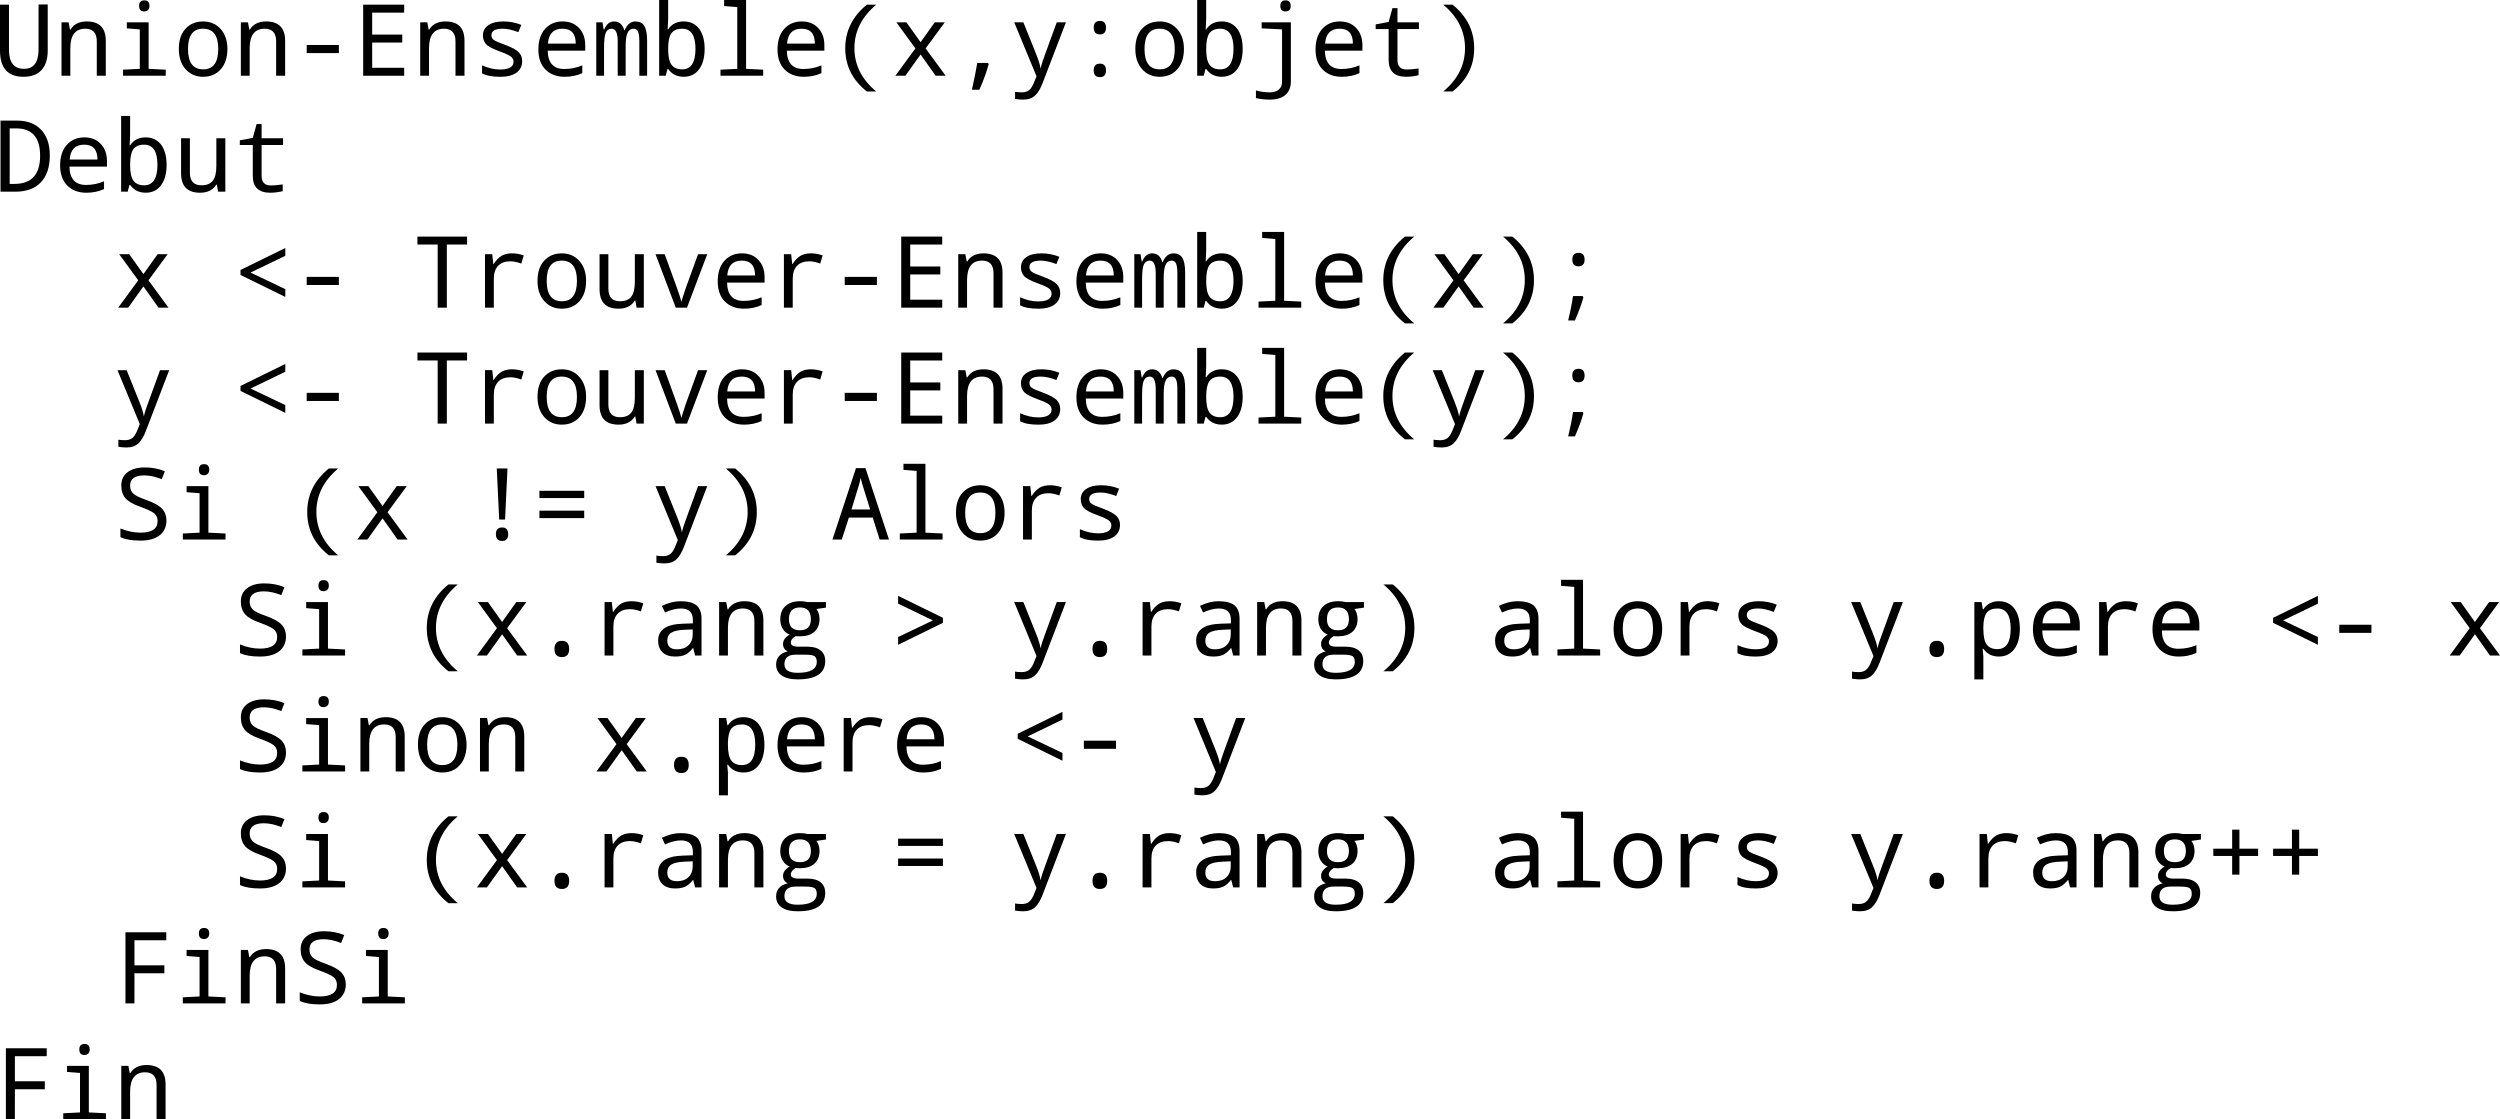 <?xml version="1.0" encoding="UTF-8" standalone="no"?>
<svg
   xmlns:dc="http://purl.org/dc/elements/1.1/"
   xmlns:cc="http://creativecommons.org/ns#"
   xmlns:rdf="http://www.w3.org/1999/02/22-rdf-syntax-ns#"
   xmlns:svg="http://www.w3.org/2000/svg"
   xmlns="http://www.w3.org/2000/svg"
   xmlns:xlink="http://www.w3.org/1999/xlink"
   xmlns:sodipodi="http://sodipodi.sourceforge.net/DTD/sodipodi-0.dtd"
   xmlns:inkscape="http://www.inkscape.org/namespaces/inkscape"
   width="282.347"
   height="126.416"
   viewBox="0 0 225.878 101.133"
   version="1.2"
   id="svg2"
   inkscape:version="0.48.3.1 r9886"
   sodipodi:docname="fig5.svg">
  <sodipodi:namedview
     pagecolor="#ffffff"
     bordercolor="#666666"
     borderopacity="1"
     objecttolerance="10"
     gridtolerance="10"
     guidetolerance="10"
     inkscape:pageopacity="0"
     inkscape:pageshadow="2"
     inkscape:window-width="640"
     inkscape:window-height="480"
     id="namedview781"
     showgrid="false"
     fit-margin-top="0"
     fit-margin-left="0"
     fit-margin-right="0"
     fit-margin-bottom="0"
     inkscape:zoom="0.22425739"
     inkscape:cx="348.86364"
     inkscape:cy="-340.18622"
     inkscape:window-x="0"
     inkscape:window-y="25"
     inkscape:window-maximized="0"
     inkscape:current-layer="surface31427" />
  <defs
     id="defs4">
    <g
       id="g6">
      <symbol
         overflow="visible"
         id="glyph0-0"
         style="overflow:visible">
        <path
           style="stroke:none"
           d="m 1.078,-8.016 4.609,0 0,0.906 -3.516,0 0,2.359 3.172,0 0,0.922 -3.172,0 0,3.828 -1.094,0 z m 0,0"
           id="path9"
           inkscape:connector-curvature="0" />
      </symbol>
      <symbol
         overflow="visible"
         id="glyph0-1"
         style="overflow:visible">
        <path
           style="stroke:none"
           d="m 1.031,-6.016 1,0 0,6.016 -1,0 z m 0,-2.344 1,0 0,1.25 -1,0 z m 0,0"
           id="path12"
           inkscape:connector-curvature="0" />
      </symbol>
      <symbol
         overflow="visible"
         id="glyph0-2"
         style="overflow:visible">
        <path
           style="stroke:none"
           d="m 5.359,-5.781 0,0.922 C 5.086,-5.012 4.809,-5.129 4.531,-5.203 4.25,-5.285 3.961,-5.328 3.672,-5.328 3.035,-5.328 2.539,-5.121 2.188,-4.719 1.832,-4.312 1.656,-3.738 1.656,-3 c 0,0.73 0.176,1.301 0.531,1.703 0.352,0.406 0.848,0.609 1.484,0.609 0.289,0 0.578,-0.035 0.859,-0.109 0.277,-0.07 0.555,-0.188 0.828,-0.344 l 0,0.906 C 5.086,-0.098 4.801,0 4.5,0.062 4.207,0.121 3.895,0.156 3.562,0.156 2.656,0.156 1.934,-0.125 1.406,-0.688 0.875,-1.258 0.609,-2.031 0.609,-3 c 0,-0.977 0.266,-1.75 0.797,-2.312 0.539,-0.559 1.281,-0.844 2.219,-0.844 0.309,0 0.609,0.035 0.891,0.094 0.289,0.062 0.57,0.16 0.844,0.281 z m 0,0"
           id="path15"
           inkscape:connector-curvature="0" />
      </symbol>
      <symbol
         overflow="visible"
         id="glyph0-3"
         style="overflow:visible">
        <path
           style="stroke:none"
           d="m 6.031,-3.625 0,3.625 -0.984,0 0,-3.594 c 0,-0.57 -0.113,-1 -0.328,-1.281 -0.219,-0.277 -0.555,-0.422 -1,-0.422 -0.531,0 -0.957,0.176 -1.266,0.516 C 2.148,-4.445 2,-3.988 2,-3.406 L 2,0 1,0 l 0,-8.359 1,0 0,3.281 c 0.227,-0.363 0.504,-0.633 0.828,-0.812 0.32,-0.176 0.691,-0.266 1.109,-0.266 0.684,0 1.207,0.215 1.562,0.641 0.352,0.43 0.531,1.059 0.531,1.891 z m 0,0"
           id="path18"
           inkscape:connector-curvature="0" />
      </symbol>
      <symbol
         overflow="visible"
         id="glyph0-4"
         style="overflow:visible">
        <path
           style="stroke:none"
           d="m 6.188,-3.25 0,0.484 -4.547,0 c 0.039,0.68 0.242,1.195 0.609,1.547 0.363,0.355 0.875,0.531 1.531,0.531 0.383,0 0.754,-0.047 1.109,-0.141 0.352,-0.09 0.707,-0.227 1.062,-0.406 l 0,0.922 c -0.355,0.156 -0.723,0.273 -1.094,0.344 -0.375,0.082 -0.754,0.125 -1.125,0.125 -0.969,0 -1.738,-0.273 -2.297,-0.828 -0.555,-0.559 -0.828,-1.32 -0.828,-2.281 0,-0.977 0.266,-1.754 0.797,-2.328 0.527,-0.582 1.25,-0.875 2.156,-0.875 0.801,0 1.438,0.262 1.906,0.781 0.477,0.523 0.719,1.23 0.719,2.125 z m -1,-0.297 C 5.188,-4.086 5.035,-4.52 4.734,-4.844 4.441,-5.164 4.051,-5.328 3.562,-5.328 c -0.555,0 -0.996,0.16 -1.328,0.469 -0.324,0.312 -0.512,0.754 -0.562,1.312 z m 0,0"
           id="path21"
           inkscape:connector-curvature="0" />
      </symbol>
      <symbol
         overflow="visible"
         id="glyph0-5"
         style="overflow:visible">
        <path
           style="stroke:none"
           d="M 4.516,-5.094 C 4.41,-5.152 4.289,-5.203 4.156,-5.234 4.031,-5.262 3.887,-5.281 3.734,-5.281 c -0.562,0 -0.996,0.184 -1.297,0.547 C 2.145,-4.367 2,-3.848 2,-3.172 L 2,0 1,0 l 0,-6.016 1,0 0,0.938 c 0.195,-0.363 0.461,-0.633 0.797,-0.812 0.332,-0.176 0.738,-0.266 1.219,-0.266 0.07,0 0.145,0.008 0.219,0.016 0.082,0 0.176,0.012 0.281,0.031 z m 0,0"
           id="path24"
           inkscape:connector-curvature="0" />
      </symbol>
      <symbol
         overflow="visible"
         id="glyph0-6"
         style="overflow:visible">
        <path
           style="stroke:none"
           d=""
           id="path27"
           inkscape:connector-curvature="0" />
      </symbol>
      <symbol
         overflow="visible"
         id="glyph0-7"
         style="overflow:visible">
        <path
           style="stroke:none"
           d="m 1.297,-1.359 1.125,0 0,1.359 -1.125,0 z m 0,-4.328 1.125,0 0,1.359 -1.125,0 z m 0,0"
           id="path30"
           inkscape:connector-curvature="0" />
      </symbol>
      <symbol
         overflow="visible"
         id="glyph0-8"
         style="overflow:visible">
        <path
           style="stroke:none"
           d="m 2.797,-8.016 0.906,0 -2.797,9.031 -0.906,0 z m 0,0"
           id="path33"
           inkscape:connector-curvature="0" />
      </symbol>
      <symbol
         overflow="visible"
         id="glyph0-9"
         style="overflow:visible">
        <path
           style="stroke:none"
           d="m 3.375,-5.328 c -0.531,0 -0.957,0.211 -1.266,0.625 C 1.805,-4.285 1.656,-3.715 1.656,-3 c 0,0.719 0.148,1.289 0.453,1.703 0.301,0.406 0.723,0.609 1.266,0.609 0.52,0 0.93,-0.203 1.234,-0.609 C 4.918,-1.711 5.078,-2.281 5.078,-3 c 0,-0.715 -0.16,-1.285 -0.469,-1.703 -0.305,-0.414 -0.715,-0.625 -1.234,-0.625 z m 0,-0.828 c 0.852,0 1.523,0.285 2.016,0.844 C 5.879,-4.758 6.125,-3.988 6.125,-3 c 0,0.98 -0.246,1.754 -0.734,2.312 C 4.898,-0.125 4.227,0.156 3.375,0.156 2.508,0.156 1.832,-0.125 1.344,-0.688 0.852,-1.246 0.609,-2.02 0.609,-3 c 0,-0.988 0.242,-1.758 0.734,-2.312 0.488,-0.559 1.164,-0.844 2.031,-0.844 z m 0,0"
           id="path36"
           inkscape:connector-curvature="0" />
      </symbol>
      <symbol
         overflow="visible"
         id="glyph0-10"
         style="overflow:visible">
        <path
           style="stroke:none"
           d="m 5.719,-4.859 c 0.246,-0.445 0.547,-0.773 0.891,-0.984 0.34,-0.207 0.75,-0.312 1.219,-0.312 0.621,0 1.102,0.223 1.438,0.656 0.34,0.438 0.516,1.066 0.516,1.875 l 0,3.625 -1,0 0,-3.594 c 0,-0.582 -0.105,-1.008 -0.312,-1.281 -0.199,-0.277 -0.508,-0.422 -0.922,-0.422 -0.512,0 -0.918,0.176 -1.219,0.516 -0.293,0.336 -0.438,0.793 -0.438,1.375 l 0,3.406 -1,0 0,-3.594 c 0,-0.582 -0.105,-1.008 -0.312,-1.281 -0.199,-0.277 -0.512,-0.422 -0.938,-0.422 -0.5,0 -0.902,0.176 -1.203,0.516 C 2.145,-4.445 2,-3.988 2,-3.406 L 2,0 1,0 l 0,-6.016 1,0 0,0.938 c 0.215,-0.371 0.484,-0.645 0.797,-0.812 0.32,-0.176 0.695,-0.266 1.125,-0.266 0.434,0 0.805,0.113 1.109,0.328 0.309,0.219 0.539,0.543 0.688,0.969 z m 0,0"
           id="path39"
           inkscape:connector-curvature="0" />
      </symbol>
      <symbol
         overflow="visible"
         id="glyph0-11"
         style="overflow:visible">
        <path
           style="stroke:none"
           d="m 1.031,-8.359 1,0 0,8.359 -1,0 z m 0,0"
           id="path42"
           inkscape:connector-curvature="0" />
      </symbol>
      <symbol
         overflow="visible"
         id="glyph0-12"
         style="overflow:visible">
        <path
           style="stroke:none"
           d="m 6.031,-3.625 0,3.625 -0.984,0 0,-3.594 c 0,-0.57 -0.113,-1 -0.328,-1.281 -0.219,-0.277 -0.555,-0.422 -1,-0.422 -0.531,0 -0.957,0.176 -1.266,0.516 C 2.148,-4.445 2,-3.988 2,-3.406 L 2,0 1,0 l 0,-6.016 1,0 0,0.938 c 0.227,-0.363 0.504,-0.633 0.828,-0.812 0.32,-0.176 0.691,-0.266 1.109,-0.266 0.684,0 1.207,0.215 1.562,0.641 0.352,0.43 0.531,1.059 0.531,1.891 z m 0,0"
           id="path45"
           inkscape:connector-curvature="0" />
      </symbol>
      <symbol
         overflow="visible"
         id="glyph0-13"
         style="overflow:visible">
        <path
           style="stroke:none"
           d="m 2.172,-7.125 0,6.234 1.297,0 c 1.113,0 1.926,-0.25 2.438,-0.75 0.508,-0.496 0.766,-1.289 0.766,-2.375 0,-1.07 -0.258,-1.859 -0.766,-2.359 -0.512,-0.496 -1.324,-0.75 -2.438,-0.75 z m -1.094,-0.891 2.234,0 c 1.551,0 2.691,0.324 3.422,0.969 0.727,0.648 1.094,1.66 1.094,3.031 0,1.387 -0.371,2.402 -1.109,3.047 C 5.988,-0.32 4.852,0 3.312,0 L 1.078,0 z m 0,0"
           id="path48"
           inkscape:connector-curvature="0" />
      </symbol>
      <symbol
         overflow="visible"
         id="glyph0-14"
         style="overflow:visible">
        <path
           style="stroke:none"
           d="m 2,-0.906 0,3.188 -1,0 0,-8.297 1,0 0,0.906 c 0.195,-0.352 0.453,-0.613 0.766,-0.781 0.32,-0.176 0.707,-0.266 1.156,-0.266 0.727,0 1.316,0.293 1.766,0.875 C 6.145,-4.707 6.375,-3.945 6.375,-3 c 0,0.949 -0.23,1.715 -0.688,2.297 -0.449,0.574 -1.039,0.859 -1.766,0.859 -0.449,0 -0.836,-0.086 -1.156,-0.25 C 2.453,-0.27 2.195,-0.539 2,-0.906 z M 5.359,-3 c 0,-0.727 -0.152,-1.297 -0.453,-1.703 -0.305,-0.414 -0.715,-0.625 -1.234,-0.625 -0.523,0 -0.934,0.211 -1.234,0.625 C 2.145,-4.297 2,-3.727 2,-3 c 0,0.73 0.145,1.305 0.438,1.719 0.301,0.406 0.711,0.609 1.234,0.609 0.52,0 0.93,-0.203 1.234,-0.609 C 5.207,-1.695 5.359,-2.27 5.359,-3 z m 0,0"
           id="path51"
           inkscape:connector-curvature="0" />
      </symbol>
      <symbol
         overflow="visible"
         id="glyph0-15"
         style="overflow:visible">
        <path
           style="stroke:none"
           d="m 5.359,-3 c 0,-0.727 -0.152,-1.297 -0.453,-1.703 -0.305,-0.414 -0.715,-0.625 -1.234,-0.625 -0.523,0 -0.934,0.211 -1.234,0.625 C 2.145,-4.297 2,-3.727 2,-3 c 0,0.73 0.145,1.305 0.438,1.719 0.301,0.406 0.711,0.609 1.234,0.609 0.52,0 0.93,-0.203 1.234,-0.609 C 5.207,-1.695 5.359,-2.27 5.359,-3 z M 2,-5.109 c 0.195,-0.352 0.453,-0.613 0.766,-0.781 0.32,-0.176 0.707,-0.266 1.156,-0.266 0.727,0 1.316,0.293 1.766,0.875 C 6.145,-4.707 6.375,-3.945 6.375,-3 c 0,0.949 -0.23,1.715 -0.688,2.297 -0.449,0.574 -1.039,0.859 -1.766,0.859 -0.449,0 -0.836,-0.086 -1.156,-0.25 C 2.453,-0.27 2.195,-0.539 2,-0.906 L 2,0 1,0 l 0,-8.359 1,0 z m 0,0"
           id="path54"
           inkscape:connector-curvature="0" />
      </symbol>
      <symbol
         overflow="visible"
         id="glyph0-16"
         style="overflow:visible">
        <path
           style="stroke:none"
           d="M 6.031,-6.016 3.859,-3.094 6.156,0 4.984,0 3.234,-2.359 1.484,0 0.312,0 l 2.344,-3.141 -2.141,-2.875 1.172,0 L 3.281,-3.875 4.875,-6.016 z m 0,0"
           id="path57"
           inkscape:connector-curvature="0" />
      </symbol>
      <symbol
         overflow="visible"
         id="glyph0-17"
         style="overflow:visible">
        <path
           style="stroke:none"
           d="m 7.078,-7.406 0,1.156 C 6.711,-6.59 6.32,-6.848 5.906,-7.016 c -0.406,-0.164 -0.848,-0.25 -1.312,-0.25 -0.918,0 -1.621,0.285 -2.109,0.844 C 2.004,-5.867 1.766,-5.059 1.766,-4 c 0,1.055 0.238,1.863 0.719,2.422 0.488,0.562 1.191,0.844 2.109,0.844 0.465,0 0.906,-0.082 1.312,-0.25 C 6.32,-1.148 6.711,-1.406 7.078,-1.75 l 0,1.125 C 6.703,-0.363 6.301,-0.164 5.875,-0.031 5.457,0.09 5.008,0.156 4.531,0.156 3.32,0.156 2.367,-0.211 1.672,-0.953 0.973,-1.699 0.625,-2.719 0.625,-4 c 0,-1.289 0.348,-2.305 1.047,-3.047 0.695,-0.746 1.648,-1.125 2.859,-1.125 0.477,0 0.93,0.07 1.359,0.203 0.426,0.125 0.82,0.316 1.188,0.562 z m 0,0"
           id="path60"
           inkscape:connector-curvature="0" />
      </symbol>
      <symbol
         overflow="visible"
         id="glyph0-18"
         style="overflow:visible">
        <path
           style="stroke:none"
           d="m 0.938,-2.375 0,-3.641 0.984,0 0,3.609 c 0,0.562 0.109,0.992 0.328,1.281 0.227,0.281 0.562,0.422 1,0.422 0.539,0 0.961,-0.164 1.266,-0.5 0.309,-0.34 0.469,-0.812 0.469,-1.406 l 0,-3.406 0.984,0 0,6.016 -0.984,0 0,-0.922 c -0.242,0.367 -0.523,0.637 -0.844,0.812 -0.312,0.176 -0.68,0.266 -1.094,0.266 -0.688,0 -1.215,-0.211 -1.578,-0.641 C 1.113,-0.918 0.938,-1.551 0.938,-2.375 z m 2.484,-3.781 z m 0,0"
           id="path63"
           inkscape:connector-curvature="0" />
      </symbol>
      <symbol
         overflow="visible"
         id="glyph0-19"
         style="overflow:visible">
        <path
           style="stroke:none"
           d="m 4.875,-5.844 0,0.938 C 4.594,-5.051 4.301,-5.156 4,-5.219 3.695,-5.289 3.383,-5.328 3.062,-5.328 c -0.492,0 -0.863,0.082 -1.109,0.234 -0.242,0.148 -0.359,0.367 -0.359,0.656 0,0.23 0.086,0.414 0.266,0.547 0.176,0.125 0.531,0.254 1.062,0.375 L 3.25,-3.438 c 0.707,0.148 1.207,0.363 1.5,0.641 0.289,0.273 0.438,0.652 0.438,1.141 0,0.555 -0.223,0.996 -0.656,1.328 C 4.094,-0.004 3.48,0.156 2.703,0.156 2.379,0.156 2.039,0.121 1.688,0.062 1.344,0 0.977,-0.094 0.594,-0.219 l 0,-1.016 c 0.363,0.188 0.723,0.332 1.078,0.422 0.352,0.094 0.707,0.141 1.062,0.141 0.457,0 0.812,-0.078 1.062,-0.234 0.246,-0.164 0.375,-0.391 0.375,-0.672 0,-0.27 -0.09,-0.477 -0.266,-0.625 -0.18,-0.145 -0.574,-0.281 -1.188,-0.406 L 2.375,-2.703 C 1.758,-2.824 1.316,-3.02 1.047,-3.281 0.773,-3.551 0.641,-3.922 0.641,-4.391 c 0,-0.559 0.195,-0.992 0.594,-1.297 0.402,-0.309 0.977,-0.469 1.719,-0.469 0.363,0 0.707,0.027 1.031,0.078 0.32,0.055 0.617,0.133 0.891,0.234 z m 0,0"
           id="path66"
           inkscape:connector-curvature="0" />
      </symbol>
      <symbol
         overflow="visible"
         id="glyph0-20"
         style="overflow:visible">
        <path
           style="stroke:none"
           d="m 1.078,-8.016 1.094,0 0,8.016 -1.094,0 z m 0,0"
           id="path69"
           inkscape:connector-curvature="0" />
      </symbol>
      <symbol
         overflow="visible"
         id="glyph0-21"
         style="overflow:visible">
        <path
           style="stroke:none"
           d="m 4.078,-8.359 0,0.828 -0.938,0 c -0.355,0 -0.605,0.074 -0.75,0.219 C 2.254,-7.176 2.188,-6.918 2.188,-6.547 l 0,0.531 1.625,0 0,0.766 -1.625,0 0,5.25 -0.984,0 0,-5.25 -0.953,0 0,-0.766 0.953,0 0,-0.422 c 0,-0.664 0.148,-1.148 0.453,-1.453 0.309,-0.309 0.805,-0.469 1.484,-0.469 z m 0,0"
           id="path72"
           inkscape:connector-curvature="0" />
      </symbol>
      <symbol
         overflow="visible"
         id="glyph0-22"
         style="overflow:visible">
        <path
           style="stroke:none"
           d="m 3.766,-6.953 -1.484,4 2.953,0 z m -0.625,-1.062 1.234,0 L 7.438,0 6.312,0 5.578,-2.062 l -3.625,0 L 1.234,0 0.094,0 z m 0,0"
           id="path75"
           inkscape:connector-curvature="0" />
      </symbol>
      <symbol
         overflow="visible"
         id="glyph0-23"
         style="overflow:visible">
        <path
           style="stroke:none"
           d="M 5,-3.078 C 5,-3.793 4.848,-4.348 4.547,-4.734 4.254,-5.129 3.84,-5.328 3.312,-5.328 c -0.531,0 -0.949,0.199 -1.25,0.594 -0.293,0.387 -0.438,0.941 -0.438,1.656 0,0.711 0.145,1.262 0.438,1.656 0.301,0.398 0.719,0.594 1.25,0.594 0.527,0 0.941,-0.195 1.234,-0.594 C 4.848,-1.816 5,-2.367 5,-3.078 z M 5.984,-0.75 c 0,1.027 -0.23,1.789 -0.688,2.281 -0.449,0.496 -1.145,0.75 -2.078,0.75 -0.355,0 -0.691,-0.027 -1,-0.078 C 1.914,2.148 1.617,2.07 1.328,1.969 l 0,-0.953 C 1.617,1.168 1.906,1.285 2.188,1.359 2.465,1.43 2.758,1.469 3.062,1.469 3.707,1.469 4.191,1.293 4.516,0.953 4.836,0.617 5,0.113 5,-0.562 l 0,-0.5 C 4.789,-0.707 4.523,-0.441 4.203,-0.266 3.891,-0.086 3.508,0 3.062,0 2.32,0 1.727,-0.281 1.281,-0.844 0.832,-1.402 0.609,-2.148 0.609,-3.078 0.609,-4.004 0.832,-4.75 1.281,-5.312 1.727,-5.871 2.32,-6.156 3.062,-6.156 c 0.445,0 0.828,0.09 1.141,0.266 C 4.523,-5.723 4.789,-5.461 5,-5.109 l 0,-0.906 0.984,0 z m 0,0"
           id="path78"
           inkscape:connector-curvature="0" />
      </symbol>
      <symbol
         overflow="visible"
         id="glyph0-24"
         style="overflow:visible">
        <path
           style="stroke:none"
           d="m 0.531,-3.453 2.906,0 0,0.875 -2.906,0 z m 0,0"
           id="path81"
           inkscape:connector-curvature="0" />
      </symbol>
      <symbol
         overflow="visible"
         id="glyph0-25"
         style="overflow:visible">
        <path
           style="stroke:none"
           d="m 3.625,-4.438 c -0.48,0 -0.867,0.168 -1.156,0.5 -0.281,0.336 -0.422,0.789 -0.422,1.359 0,0.586 0.141,1.043 0.422,1.375 0.289,0.336 0.676,0.5 1.156,0.5 0.488,0 0.875,-0.164 1.156,-0.5 0.289,-0.332 0.438,-0.789 0.438,-1.375 0,-0.57 -0.148,-1.023 -0.438,-1.359 C 4.5,-4.27 4.113,-4.438 3.625,-4.438 z m 2.156,-3.406 0,0.984 C 5.508,-6.98 5.23,-7.078 4.953,-7.141 4.68,-7.211 4.41,-7.25 4.141,-7.25 c -0.719,0 -1.273,0.246 -1.656,0.734 -0.375,0.48 -0.59,1.211 -0.641,2.188 0.215,-0.309 0.484,-0.551 0.797,-0.719 0.32,-0.164 0.676,-0.25 1.062,-0.25 0.801,0 1.438,0.246 1.906,0.734 0.465,0.492 0.703,1.152 0.703,1.984 0,0.824 -0.246,1.488 -0.734,1.984 -0.492,0.5 -1.145,0.75 -1.953,0.75 -0.93,0 -1.637,-0.352 -2.125,-1.062 C 1.008,-1.621 0.766,-2.656 0.766,-4 c 0,-1.27 0.301,-2.281 0.906,-3.031 0.602,-0.758 1.41,-1.141 2.422,-1.141 0.27,0 0.539,0.035 0.812,0.094 0.277,0.055 0.57,0.133 0.875,0.234 z m 0,0"
           id="path84"
           inkscape:connector-curvature="0" />
      </symbol>
      <symbol
         overflow="visible"
         id="glyph0-26"
         style="overflow:visible">
        <path
           style="stroke:none"
           d="m 2.109,-0.906 3.781,0 0,0.906 -5.078,0 0,-0.906 c 0.402,-0.426 0.961,-1 1.672,-1.719 0.715,-0.715 1.164,-1.18 1.344,-1.391 0.34,-0.395 0.582,-0.727 0.719,-1 0.145,-0.27 0.219,-0.535 0.219,-0.797 0,-0.426 -0.152,-0.77 -0.453,-1.031 C 4.02,-7.113 3.629,-7.25 3.141,-7.25 c -0.336,0 -0.695,0.066 -1.078,0.188 -0.375,0.117 -0.777,0.293 -1.203,0.531 l 0,-1.094 C 1.293,-7.801 1.703,-7.938 2.078,-8.031 2.461,-8.121 2.812,-8.172 3.125,-8.172 c 0.832,0 1.492,0.211 1.984,0.625 0.496,0.418 0.75,0.977 0.75,1.672 0,0.336 -0.066,0.648 -0.188,0.938 C 5.547,-4.645 5.32,-4.293 5,-3.891 4.906,-3.785 4.617,-3.48 4.141,-2.984 3.66,-2.492 2.98,-1.801 2.109,-0.906 z m 0,0"
           id="path87"
           inkscape:connector-curvature="0" />
      </symbol>
      <symbol
         overflow="visible"
         id="glyph0-27"
         style="overflow:visible">
        <path
           style="stroke:none"
           d="m 1.359,-0.906 1.781,0 0,-6.125 -1.938,0.391 0,-0.984 1.922,-0.391 1.094,0 0,7.109 1.766,0 0,0.906 -4.625,0 z m 0,0"
           id="path90"
           inkscape:connector-curvature="0" />
      </symbol>
      <symbol
         overflow="visible"
         id="glyph0-28"
         style="overflow:visible">
        <path
           style="stroke:none"
           d="m 3.5,-3.812 c -0.523,0 -0.93,0.145 -1.219,0.422 -0.293,0.273 -0.438,0.652 -0.438,1.141 0,0.48 0.145,0.863 0.438,1.141 0.289,0.273 0.695,0.406 1.219,0.406 0.508,0 0.91,-0.133 1.203,-0.406 C 5.004,-1.387 5.156,-1.77 5.156,-2.25 c 0,-0.488 -0.148,-0.867 -0.438,-1.141 C 4.426,-3.668 4.02,-3.812 3.5,-3.812 z M 2.406,-4.266 C 1.945,-4.379 1.586,-4.594 1.328,-4.906 1.066,-5.227 0.938,-5.617 0.938,-6.078 c 0,-0.645 0.223,-1.156 0.672,-1.531 0.457,-0.371 1.086,-0.562 1.891,-0.562 0.789,0 1.414,0.191 1.875,0.562 0.457,0.375 0.688,0.887 0.688,1.531 0,0.461 -0.133,0.852 -0.391,1.172 -0.262,0.312 -0.621,0.527 -1.078,0.641 0.52,0.117 0.926,0.352 1.219,0.703 0.289,0.355 0.438,0.793 0.438,1.312 0,0.773 -0.242,1.367 -0.719,1.781 -0.469,0.418 -1.148,0.625 -2.031,0.625 -0.887,0 -1.57,-0.207 -2.047,-0.625 C 0.984,-0.883 0.75,-1.477 0.75,-2.25 c 0,-0.52 0.145,-0.957 0.438,-1.312 0.289,-0.352 0.695,-0.586 1.219,-0.703 z m -0.391,-1.719 c 0,0.418 0.129,0.746 0.391,0.984 0.258,0.23 0.625,0.344 1.094,0.344 0.457,0 0.816,-0.113 1.078,-0.344 0.27,-0.238 0.406,-0.566 0.406,-0.984 0,-0.414 -0.137,-0.738 -0.406,-0.969 C 4.316,-7.191 3.957,-7.312 3.5,-7.312 c -0.469,0 -0.836,0.121 -1.094,0.359 -0.262,0.23 -0.391,0.555 -0.391,0.969 z m 0,0"
           id="path93"
           inkscape:connector-curvature="0" />
      </symbol>
      <symbol
         overflow="visible"
         id="glyph0-29"
         style="overflow:visible">
        <path
           style="stroke:none"
           d="m 3.5,-7.312 c -0.562,0 -0.988,0.277 -1.266,0.828 C 1.953,-5.93 1.812,-5.102 1.812,-4 c 0,1.094 0.141,1.918 0.422,2.469 0.277,0.555 0.703,0.828 1.266,0.828 0.559,0 0.984,-0.273 1.266,-0.828 C 5.043,-2.082 5.188,-2.906 5.188,-4 5.188,-5.102 5.043,-5.93 4.766,-6.484 4.484,-7.035 4.059,-7.312 3.5,-7.312 z m 0,-0.859 c 0.895,0 1.578,0.363 2.047,1.078 0.477,0.711 0.719,1.742 0.719,3.094 0,1.344 -0.242,2.379 -0.719,3.094 C 5.078,-0.195 4.395,0.156 3.5,0.156 2.602,0.156 1.914,-0.195 1.438,-0.906 0.957,-1.621 0.719,-2.656 0.719,-4 c 0,-1.352 0.238,-2.383 0.719,-3.094 C 1.914,-7.809 2.602,-8.172 3.5,-8.172 z m 0,0"
           id="path96"
           inkscape:connector-curvature="0" />
      </symbol>
      <symbol
         overflow="visible"
         id="glyph0-30"
         style="overflow:visible">
        <path
           style="stroke:none"
           d="m 1.172,-1.359 1.141,0 L 2.312,0 1.172,0 z m 0,0"
           id="path99"
           inkscape:connector-curvature="0" />
      </symbol>
      <symbol
         overflow="visible"
         id="glyph0-31"
         style="overflow:visible">
        <path
           style="stroke:none"
           d="m 2.016,-7.719 0,1.703 2.031,0 0,0.766 -2.031,0 0,3.266 c 0,0.492 0.066,0.809 0.203,0.953 0.133,0.137 0.406,0.203 0.812,0.203 l 1.016,0 L 4.047,0 3.031,0 C 2.27,0 1.742,-0.141 1.453,-0.422 c -0.293,-0.289 -0.438,-0.812 -0.438,-1.562 l 0,-3.266 -0.719,0 0,-0.766 0.719,0 0,-1.703 z m 0,0"
           id="path102"
           inkscape:connector-curvature="0" />
      </symbol>
      <symbol
         overflow="visible"
         id="glyph0-32"
         style="overflow:visible">
        <path
           style="stroke:none"
           d="m 2.172,-7.125 0,3.016 1.359,0 c 0.496,0 0.883,-0.129 1.156,-0.391 0.277,-0.27 0.422,-0.645 0.422,-1.125 0,-0.477 -0.145,-0.848 -0.422,-1.109 C 4.414,-6.992 4.027,-7.125 3.531,-7.125 z m -1.094,-0.891 2.453,0 c 0.895,0 1.57,0.207 2.031,0.609 C 6.02,-7 6.25,-6.402 6.25,-5.625 c 0,0.793 -0.23,1.395 -0.688,1.797 -0.461,0.406 -1.137,0.609 -2.031,0.609 l -1.359,0 0,3.219 -1.094,0 z m 0,0"
           id="path105"
           inkscape:connector-curvature="0" />
      </symbol>
      <symbol
         overflow="visible"
         id="glyph0-33"
         style="overflow:visible">
        <path
           style="stroke:none"
           d="m 3.766,-3.031 c -0.793,0 -1.348,0.098 -1.656,0.281 -0.305,0.188 -0.453,0.504 -0.453,0.938 0,0.344 0.113,0.621 0.344,0.828 0.227,0.211 0.539,0.312 0.938,0.312 0.551,0 0.988,-0.191 1.312,-0.578 0.332,-0.395 0.5,-0.91 0.5,-1.547 l 0,-0.234 z M 5.734,-3.438 5.734,0 4.75,0 l 0,-0.906 c -0.219,0.367 -0.504,0.637 -0.844,0.812 -0.336,0.164 -0.746,0.25 -1.234,0.25 -0.617,0 -1.105,-0.172 -1.469,-0.516 C 0.836,-0.699 0.656,-1.164 0.656,-1.75 c 0,-0.676 0.223,-1.188 0.672,-1.531 C 1.785,-3.621 2.469,-3.797 3.375,-3.797 l 1.375,0 0,-0.094 c 0,-0.457 -0.152,-0.812 -0.453,-1.062 -0.293,-0.246 -0.711,-0.375 -1.25,-0.375 -0.344,0 -0.684,0.043 -1.016,0.125 -0.324,0.086 -0.637,0.211 -0.938,0.375 l 0,-0.906 c 0.363,-0.145 0.719,-0.25 1.062,-0.312 0.34,-0.07 0.672,-0.109 0.984,-0.109 0.871,0 1.523,0.227 1.953,0.672 0.426,0.449 0.641,1.133 0.641,2.047 z m 0,0"
           id="path108"
           inkscape:connector-curvature="0" />
      </symbol>
      <symbol
         overflow="visible"
         id="glyph1-0"
         style="overflow:visible">
        <path
           style="stroke:none"
           d="m 4.859,-6.438 0,4.172 c 0,0.762 -0.191,1.348 -0.562,1.75 -0.367,0.406 -0.91,0.609 -1.625,0.609 -1.418,0 -2.125,-0.789 -2.125,-2.375 l 0,-4.141 0.812,0 0,4.094 c 0,1.137 0.453,1.703 1.359,1.703 0.863,0 1.301,-0.57 1.312,-1.719 l 0,-4.094 z m 0,0"
           id="path111"
           inkscape:connector-curvature="0" />
      </symbol>
      <symbol
         overflow="visible"
         id="glyph1-1"
         style="overflow:visible">
        <path
           style="stroke:none"
           d="m 3.891,0 0,-3.109 C 3.891,-3.867 3.543,-4.25 2.859,-4.25 1.953,-4.25 1.5,-3.664 1.5,-2.5 l 0,2.5 -0.797,0 0,-4.828 0.641,0 0.125,0.656 0.047,0 c 0.301,-0.488 0.789,-0.734 1.469,-0.734 1.145,0 1.719,0.586 1.719,1.75 l 0,3.156 z m 0,0"
           id="path114"
           inkscape:connector-curvature="0" />
      </symbol>
      <symbol
         overflow="visible"
         id="glyph1-2"
         style="overflow:visible">
        <path
           style="stroke:none"
           d="m 2.781,-6.812 c 0.309,0 0.469,0.168 0.469,0.5 0,0.168 -0.051,0.293 -0.141,0.375 -0.094,0.086 -0.207,0.125 -0.328,0.125 -0.312,0 -0.469,-0.164 -0.469,-0.5 0,-0.332 0.156,-0.5 0.469,-0.5 z m -0.406,2.625 -1.172,-0.094 0,-0.547 1.969,0 0,4.203 1.547,0.078 0,0.547 -3.859,0 0,-0.547 L 2.375,-0.625 z m 0,0"
           id="path117"
           inkscape:connector-curvature="0" />
      </symbol>
      <symbol
         overflow="visible"
         id="glyph1-3"
         style="overflow:visible">
        <path
           style="stroke:none"
           d="m 2.688,0.094 c -0.637,0 -1.164,-0.227 -1.578,-0.688 C 0.703,-1.051 0.5,-1.66 0.5,-2.422 c 0,-0.77 0.195,-1.375 0.594,-1.812 0.402,-0.445 0.941,-0.672 1.609,-0.672 0.645,0 1.172,0.23 1.578,0.688 0.402,0.449 0.609,1.051 0.609,1.797 0,0.781 -0.207,1.398 -0.609,1.844 C 3.883,-0.129 3.352,0.094 2.688,0.094 z m 0.016,-0.672 c 0.902,0 1.359,-0.613 1.359,-1.844 0,-1.215 -0.461,-1.828 -1.375,-1.828 -0.906,0 -1.359,0.613 -1.359,1.828 0,1.23 0.457,1.844 1.375,1.844 z m 0,0"
           id="path120"
           inkscape:connector-curvature="0" />
      </symbol>
      <symbol
         overflow="visible"
         id="glyph1-4"
         style="overflow:visible">
        <path
           style="stroke:none"
           d="m 1.25,-2.047 0,-0.734 2.906,0 0,0.734 z m 0,0"
           id="path123"
           inkscape:connector-curvature="0" />
      </symbol>
      <symbol
         overflow="visible"
         id="glyph1-5"
         style="overflow:visible">
        <path
           style="stroke:none"
           d="m 4.656,0 -3.703,0 0,-6.422 3.703,0 0,0.719 -2.891,0 0,1.984 2.719,0 0,0.719 -2.719,0 0,2.281 2.891,0 z m 0,0"
           id="path126"
           inkscape:connector-curvature="0" />
      </symbol>
      <symbol
         overflow="visible"
         id="glyph1-6"
         style="overflow:visible">
        <path
           style="stroke:none"
           d="m 0.891,-0.219 0,-0.719 c 0.559,0.25 1.102,0.375 1.625,0.375 0.809,0 1.219,-0.238 1.219,-0.719 0,-0.164 -0.074,-0.312 -0.219,-0.438 C 3.367,-1.84 3.035,-2 2.516,-2.188 1.836,-2.434 1.41,-2.664 1.234,-2.875 1.055,-3.09 0.969,-3.348 0.969,-3.641 c 0,-0.395 0.16,-0.703 0.484,-0.922 0.32,-0.227 0.773,-0.344 1.359,-0.344 0.57,0 1.113,0.105 1.625,0.312 L 4.172,-3.938 C 3.629,-4.145 3.16,-4.25 2.766,-4.25 c -0.688,0 -1.031,0.195 -1.031,0.578 0,0.188 0.07,0.336 0.219,0.438 0.145,0.105 0.484,0.254 1.016,0.438 0.613,0.23 1.023,0.457 1.234,0.672 0.207,0.219 0.312,0.488 0.312,0.797 0,0.449 -0.176,0.801 -0.516,1.047 -0.344,0.25 -0.832,0.375 -1.453,0.375 -0.73,0 -1.285,-0.102 -1.656,-0.312 z m 0,0"
           id="path129"
           inkscape:connector-curvature="0" />
      </symbol>
      <symbol
         overflow="visible"
         id="glyph1-7"
         style="overflow:visible">
        <path
           style="stroke:none"
           d="m 4.812,-2.266 -3.391,0 c 0.02,1.105 0.52,1.656 1.5,1.656 0.57,0 1.113,-0.109 1.625,-0.328 l 0,0.703 C 4.066,-0.016 3.535,0.094 2.953,0.094 2.234,0.094 1.652,-0.125 1.219,-0.562 0.789,-0.996 0.578,-1.602 0.578,-2.375 c 0,-0.777 0.195,-1.395 0.594,-1.844 0.402,-0.457 0.938,-0.688 1.594,-0.688 0.621,0 1.117,0.199 1.484,0.594 0.371,0.387 0.562,0.91 0.562,1.562 z m -3.375,-0.641 2.516,0 C 3.953,-3.801 3.551,-4.25 2.75,-4.25 c -0.805,0 -1.242,0.449 -1.312,1.344 z m 0,0"
           id="path132"
           inkscape:connector-curvature="0" />
      </symbol>
      <symbol
         overflow="visible"
         id="glyph1-8"
         style="overflow:visible">
        <path
           style="stroke:none"
           d="m 4.297,0 0,-3.109 C 4.297,-3.535 4.254,-3.832 4.172,-4 4.098,-4.164 3.965,-4.25 3.781,-4.25 c -0.25,0 -0.434,0.129 -0.547,0.375 C 3.117,-3.633 3.062,-3.227 3.062,-2.656 l 0,2.656 -0.719,0 0,-3.109 C 2.344,-3.867 2.16,-4.25 1.797,-4.25 1.555,-4.25 1.379,-4.129 1.266,-3.891 1.16,-3.66 1.109,-3.195 1.109,-2.5 l 0,2.5 -0.703,0 0,-4.828 0.562,0 0.109,0.656 0.047,0 c 0.195,-0.488 0.492,-0.734 0.891,-0.734 0.465,0 0.773,0.27 0.922,0.797 l 0.031,0 C 3.195,-4.637 3.52,-4.906 3.938,-4.906 4.309,-4.906 4.582,-4.77 4.75,-4.5 4.914,-4.227 5,-3.777 5,-3.156 L 5,0 z m 0,0"
           id="path135"
           inkscape:connector-curvature="0" />
      </symbol>
      <symbol
         overflow="visible"
         id="glyph1-9"
         style="overflow:visible">
        <path
           style="stroke:none"
           d="m 1.5,-0.609 -0.062,0 L 1.281,0 0.688,0 l 0,-6.844 0.812,0 0,1.656 c 0,0.242 -0.02,0.574 -0.047,1 l 0.047,0 c 0.309,-0.477 0.781,-0.719 1.406,-0.719 0.59,0 1.055,0.223 1.391,0.656 0.332,0.438 0.5,1.051 0.5,1.828 0,0.793 -0.176,1.414 -0.516,1.859 -0.336,0.438 -0.793,0.656 -1.375,0.656 -0.605,0 -1.074,-0.234 -1.406,-0.703 z m 0,-1.812 c 0,0.668 0.098,1.145 0.297,1.422 0.207,0.281 0.531,0.422 0.969,0.422 0.801,0 1.203,-0.617 1.203,-1.859 0,-1.207 -0.402,-1.812 -1.203,-1.812 -0.461,0 -0.789,0.145 -0.984,0.422 C 1.594,-3.555 1.5,-3.086 1.5,-2.422 z m 0,0"
           id="path138"
           inkscape:connector-curvature="0" />
      </symbol>
      <symbol
         overflow="visible"
         id="glyph1-10"
         style="overflow:visible">
        <path
           style="stroke:none"
           d="m 2.344,-6.203 -1.188,-0.094 0,-0.547 1.984,0 0,6.219 1.547,0.078 0,0.547 -3.859,0 0,-0.547 L 2.344,-0.625 z m 0,0"
           id="path141"
           inkscape:connector-curvature="0" />
      </symbol>
      <symbol
         overflow="visible"
         id="glyph1-11"
         style="overflow:visible">
        <path
           style="stroke:none"
           d="m 3.25,-6.422 0.844,0 C 2.781,-5.316 2.125,-4.008 2.125,-2.5 c 0,1.523 0.656,2.828 1.969,3.922 l -0.844,0 c -1.305,-1.031 -1.953,-2.332 -1.953,-3.906 0,-1.559 0.648,-2.875 1.953,-3.938 z m 0,0"
           id="path144"
           inkscape:connector-curvature="0" />
      </symbol>
      <symbol
         overflow="visible"
         id="glyph1-12"
         style="overflow:visible">
        <path
           style="stroke:none"
           d="m 2.234,-2.469 -1.719,-2.359 0.906,0 1.281,1.797 1.281,-1.797 0.906,0 L 3.156,-2.469 4.969,0 4.062,0 2.703,-1.922 1.328,0 0.422,0 z m 0,0"
           id="path147"
           inkscape:connector-curvature="0" />
      </symbol>
      <symbol
         overflow="visible"
         id="glyph1-13"
         style="overflow:visible">
        <path
           style="stroke:none"
           d="m 3.391,-1.156 0.062,0.109 c -0.168,0.656 -0.449,1.426 -0.844,2.312 l -0.672,0 C 2.152,0.316 2.316,-0.488 2.422,-1.156 z m 0,0"
           id="path150"
           inkscape:connector-curvature="0" />
      </symbol>
      <symbol
         overflow="visible"
         id="glyph1-14"
         style="overflow:visible">
        <path
           style="stroke:none"
           d="m 0.359,-4.828 0.828,0 1.156,2.875 c 0.238,0.605 0.367,1.035 0.391,1.281 l 0.016,0 c 0.07,-0.332 0.207,-0.758 0.406,-1.281 l 1.047,-2.875 0.828,0 L 2.938,0.625 C 2.75,1.133 2.523,1.516 2.266,1.766 2.004,2.023 1.637,2.156 1.172,2.156 c -0.25,0 -0.496,-0.023 -0.734,-0.062 l 0,-0.641 C 0.621,1.48 0.82,1.5 1.031,1.5 1.309,1.5 1.531,1.434 1.688,1.312 1.84,1.195 1.984,0.992 2.109,0.703 L 2.375,0.047 z m 0,0"
           id="path153"
           inkscape:connector-curvature="0" />
      </symbol>
      <symbol
         overflow="visible"
         id="glyph1-15"
         style="overflow:visible">
        <path
           style="stroke:none"
           d="m 2.703,-4.953 c 0.363,0 0.547,0.207 0.547,0.609 0,0.406 -0.184,0.609 -0.547,0.609 -0.375,0 -0.562,-0.203 -0.562,-0.609 0,-0.402 0.188,-0.609 0.562,-0.609 z m 0,3.859 c 0.363,0 0.547,0.207 0.547,0.609 0,0.406 -0.184,0.609 -0.547,0.609 -0.375,0 -0.562,-0.203 -0.562,-0.609 0,-0.402 0.188,-0.609 0.562,-0.609 z m 0,0"
           id="path156"
           inkscape:connector-curvature="0" />
      </symbol>
      <symbol
         overflow="visible"
         id="glyph1-16"
         style="overflow:visible">
        <path
           style="stroke:none"
           d="m 3.266,-6.812 c 0.309,0 0.469,0.168 0.469,0.5 0,0.336 -0.16,0.5 -0.469,0.5 -0.312,0 -0.469,-0.164 -0.469,-0.5 0,-0.332 0.156,-0.5 0.469,-0.5 z m -2.672,8.828 0,-0.688 C 0.988,1.441 1.41,1.5 1.859,1.5 2.199,1.5 2.469,1.414 2.656,1.25 2.852,1.082 2.953,0.852 2.953,0.562 l 0,-4.75 -1.844,-0.094 0,-0.547 2.641,0 0,5.344 c 0,0.527 -0.168,0.938 -0.5,1.219 C 2.926,2.012 2.461,2.156 1.859,2.156 1.379,2.156 0.957,2.105 0.594,2.016 z m 0,0"
           id="path159"
           inkscape:connector-curvature="0" />
      </symbol>
      <symbol
         overflow="visible"
         id="glyph1-17"
         style="overflow:visible">
        <path
           style="stroke:none"
           d="m 4.484,-0.656 0,0.609 C 4.098,0.043 3.727,0.094 3.375,0.094 c -1.062,0 -1.594,-0.504 -1.594,-1.516 l 0,-2.797 -1.172,0 0,-0.422 1.172,-0.219 0.344,-1.25 0.453,0 0,1.281 1.938,0 0,0.609 -1.938,0 0,2.797 c 0,0.574 0.281,0.859 0.844,0.859 0.277,0 0.633,-0.031 1.062,-0.094 z m 0,0"
           id="path162"
           inkscape:connector-curvature="0" />
      </symbol>
      <symbol
         overflow="visible"
         id="glyph1-18"
         style="overflow:visible">
        <path
           style="stroke:none"
           d="m 2.156,1.422 -0.844,0 C 2.621,0.336 3.281,-0.969 3.281,-2.5 c 0,-1.52 -0.66,-2.828 -1.969,-3.922 l 0.844,0 c 1.301,1.055 1.953,2.367 1.953,3.938 0,1.574 -0.652,2.875 -1.953,3.906 z m 0,0"
           id="path165"
           inkscape:connector-curvature="0" />
      </symbol>
      <symbol
         overflow="visible"
         id="glyph1-19"
         style="overflow:visible">
        <path
           style="stroke:none"
           d="m 0.594,0 0,-6.422 1.5,0 c 0.926,0 1.648,0.277 2.172,0.828 0.52,0.555 0.781,1.324 0.781,2.312 0,1.062 -0.273,1.879 -0.812,2.438 C 3.703,-0.281 2.93,0 1.922,0 z m 0.828,-5.719 0,5.016 0.422,0 c 1.551,0 2.328,-0.848 2.328,-2.547 0,-1.645 -0.723,-2.469 -2.156,-2.469 z m 0,0"
           id="path168"
           inkscape:connector-curvature="0" />
      </symbol>
      <symbol
         overflow="visible"
         id="glyph1-20"
         style="overflow:visible">
        <path
           style="stroke:none"
           d="M 4.047,0 3.938,-0.641 l -0.047,0 c -0.312,0.492 -0.805,0.734 -1.469,0.734 -1.148,0 -1.719,-0.586 -1.719,-1.766 l 0,-3.156 0.797,0 0,3.109 c 0,0.762 0.348,1.141 1.047,1.141 0.465,0 0.805,-0.133 1.016,-0.406 0.215,-0.27 0.328,-0.719 0.328,-1.344 l 0,-2.5 0.812,0 0,4.828 z m 0,0"
           id="path171"
           inkscape:connector-curvature="0" />
      </symbol>
      <symbol
         overflow="visible"
         id="glyph1-21"
         style="overflow:visible">
        <path
           style="stroke:none"
           d=""
           id="path174"
           inkscape:connector-curvature="0" />
      </symbol>
      <symbol
         overflow="visible"
         id="glyph1-22"
         style="overflow:visible">
        <path
           style="stroke:none"
           d="m 4.719,-0.969 -4.047,-1.984 0,-0.453 4.047,-1.984 0,0.703 -3.141,1.516 3.141,1.5 z m 0,0"
           id="path177"
           inkscape:connector-curvature="0" />
      </symbol>
      <symbol
         overflow="visible"
         id="glyph1-23"
         style="overflow:visible">
        <path
           style="stroke:none"
           d="m 3.109,0 -0.828,0 0,-5.703 -1.828,0 0,-0.719 4.484,0 0,0.719 -1.828,0 z m 0,0"
           id="path180"
           inkscape:connector-curvature="0" />
      </symbol>
      <symbol
         overflow="visible"
         id="glyph1-24"
         style="overflow:visible">
        <path
           style="stroke:none"
           d="M 4.656,-4.719 4.438,-3.984 C 4.07,-4.117 3.742,-4.188 3.453,-4.188 c -0.48,0 -0.852,0.137 -1.109,0.406 -0.262,0.273 -0.391,0.664 -0.391,1.172 l 0,2.609 -0.797,0 0,-4.828 0.656,0 0.094,0.891 0.031,0 c 0.227,-0.352 0.469,-0.602 0.719,-0.75 0.258,-0.145 0.57,-0.219 0.938,-0.219 0.352,0 0.707,0.066 1.062,0.188 z m 0,0"
           id="path183"
           inkscape:connector-curvature="0" />
      </symbol>
      <symbol
         overflow="visible"
         id="glyph1-25"
         style="overflow:visible">
        <path
           style="stroke:none"
           d="m 2.188,0 -1.828,-4.828 0.828,0 1.047,2.875 c 0.246,0.68 0.398,1.152 0.453,1.422 l 0.016,0 C 2.723,-0.652 2.875,-1.129 3.156,-1.953 l 1.047,-2.875 0.828,0 L 3.203,0 z m 0,0"
           id="path186"
           inkscape:connector-curvature="0" />
      </symbol>
      <symbol
         overflow="visible"
         id="glyph1-26"
         style="overflow:visible">
        <path
           style="stroke:none"
           d="m 2.734,-4.953 c 0.363,0 0.547,0.207 0.547,0.609 0,0.406 -0.184,0.609 -0.547,0.609 -0.375,0 -0.562,-0.203 -0.562,-0.609 0,-0.402 0.188,-0.609 0.562,-0.609 z m 0.375,3.906 0.062,0.109 C 3.023,-0.363 2.77,0.332 2.406,1.156 l -0.609,0 c 0.184,-0.742 0.332,-1.473 0.438,-2.203 z m 0,0"
           id="path189"
           inkscape:connector-curvature="0" />
      </symbol>
      <symbol
         overflow="visible"
         id="glyph1-27"
         style="overflow:visible">
        <path
           style="stroke:none"
           d="M 0.625,-0.219 0.625,-1 c 0.613,0.25 1.219,0.375 1.812,0.375 1.027,0 1.547,-0.348 1.547,-1.047 0,-0.301 -0.105,-0.535 -0.312,-0.703 C 3.461,-2.539 3.039,-2.738 2.406,-2.969 1.801,-3.176 1.363,-3.426 1.094,-3.719 0.832,-4.02 0.703,-4.41 0.703,-4.891 c 0,-0.508 0.188,-0.906 0.562,-1.188 0.371,-0.289 0.891,-0.438 1.547,-0.438 0.676,0 1.285,0.117 1.828,0.344 l -0.281,0.719 C 3.797,-5.68 3.27,-5.797 2.781,-5.797 1.926,-5.797 1.5,-5.488 1.5,-4.875 c 0,0.293 0.094,0.535 0.281,0.719 0.184,0.18 0.582,0.371 1.188,0.578 0.715,0.262 1.195,0.535 1.438,0.812 0.246,0.273 0.375,0.621 0.375,1.047 0,0.562 -0.207,1.008 -0.609,1.328 C 3.766,-0.066 3.184,0.094 2.438,0.094 c -0.773,0 -1.379,-0.102 -1.812,-0.312 z m 0,0"
           id="path192"
           inkscape:connector-curvature="0" />
      </symbol>
      <symbol
         overflow="visible"
         id="glyph1-28"
         style="overflow:visible">
        <path
           style="stroke:none"
           d="m 2.969,-1.812 -0.531,0 -0.219,-4.609 0.969,0 z m -0.266,0.719 c 0.363,0 0.547,0.207 0.547,0.609 0,0.406 -0.184,0.609 -0.547,0.609 -0.375,0 -0.562,-0.203 -0.562,-0.609 0,-0.402 0.188,-0.609 0.562,-0.609 z m 0,0"
           id="path195"
           inkscape:connector-curvature="0" />
      </symbol>
      <symbol
         overflow="visible"
         id="glyph1-29"
         style="overflow:visible">
        <path
           style="stroke:none"
           d="m 0.672,-3.75 0,-0.656 4.047,0 0,0.656 z m 0,1.812 0,-0.672 4.047,0 0,0.672 z m 0,0"
           id="path198"
           inkscape:connector-curvature="0" />
      </symbol>
      <symbol
         overflow="visible"
         id="glyph1-30"
         style="overflow:visible">
        <path
           style="stroke:none"
           d="m 4.406,0 -0.625,-1.984 -2.156,0 L 0.984,0 l -0.844,0 2.125,-6.453 0.859,0 L 5.25,0 z M 3.547,-2.719 2.969,-4.578 c -0.117,-0.363 -0.211,-0.695 -0.281,-1 -0.055,0.293 -0.121,0.566 -0.203,0.812 l -0.625,2.047 z m 0,0"
           id="path201"
           inkscape:connector-curvature="0" />
      </symbol>
      <symbol
         overflow="visible"
         id="glyph1-31"
         style="overflow:visible">
        <path
           style="stroke:none"
           d="m 2.703,-1.328 c 0.434,0 0.656,0.246 0.656,0.734 0,0.492 -0.223,0.734 -0.656,0.734 -0.449,0 -0.672,-0.242 -0.672,-0.734 0,-0.488 0.223,-0.734 0.672,-0.734 z m 0,0"
           id="path204"
           inkscape:connector-curvature="0" />
      </symbol>
      <symbol
         overflow="visible"
         id="glyph1-32"
         style="overflow:visible">
        <path
           style="stroke:none"
           d="m 3.938,0 -0.172,-0.672 -0.031,0 C 3.504,-0.379 3.27,-0.176 3.031,-0.062 2.801,0.039 2.496,0.094 2.125,0.094 c -0.48,0 -0.855,-0.125 -1.125,-0.375 -0.273,-0.258 -0.406,-0.613 -0.406,-1.062 0,-0.977 0.742,-1.488 2.234,-1.531 l 0.906,-0.031 0,-0.312 c 0,-0.684 -0.363,-1.031 -1.078,-1.031 -0.43,0 -0.91,0.121 -1.438,0.359 L 0.938,-4.484 C 1.508,-4.762 2.07,-4.906 2.625,-4.906 c 0.652,0 1.133,0.129 1.438,0.375 0.301,0.25 0.453,0.66 0.453,1.219 l 0,3.312 z M 3.719,-2.359 3,-2.328 c -0.574,0.023 -0.98,0.113 -1.219,0.266 -0.242,0.156 -0.359,0.398 -0.359,0.719 0,0.523 0.289,0.781 0.875,0.781 0.434,0 0.781,-0.117 1.031,-0.359 0.258,-0.238 0.391,-0.57 0.391,-1 z m 0,0"
           id="path207"
           inkscape:connector-curvature="0" />
      </symbol>
      <symbol
         overflow="visible"
         id="glyph1-33"
         style="overflow:visible">
        <path
           style="stroke:none"
           d="m 4.953,-4.828 0,0.5 -0.859,0.125 c 0.184,0.242 0.281,0.551 0.281,0.922 0,0.48 -0.16,0.863 -0.469,1.141 -0.312,0.273 -0.746,0.406 -1.297,0.406 -0.168,0 -0.301,-0.004 -0.391,-0.016 -0.293,0.168 -0.438,0.363 -0.438,0.578 0,0.25 0.234,0.375 0.703,0.375 l 0.828,0 c 0.508,0 0.898,0.117 1.172,0.344 0.27,0.219 0.406,0.535 0.406,0.953 0,1.102 -0.832,1.656 -2.484,1.656 -0.637,0 -1.121,-0.121 -1.453,-0.359 -0.336,-0.23 -0.5,-0.559 -0.5,-0.984 0,-0.617 0.348,-1.008 1.047,-1.188 -0.281,-0.133 -0.422,-0.359 -0.422,-0.672 0,-0.32 0.195,-0.602 0.594,-0.844 -0.262,-0.102 -0.473,-0.281 -0.625,-0.531 C 0.898,-2.668 0.828,-2.945 0.828,-3.25 c 0,-0.527 0.156,-0.938 0.469,-1.219 0.309,-0.289 0.754,-0.438 1.328,-0.438 0.246,0 0.469,0.027 0.656,0.078 z m -2.344,2.547 c 0.652,0 0.984,-0.332 0.984,-1 0,-0.707 -0.332,-1.062 -0.984,-1.062 -0.668,0 -1,0.355 -1,1.062 0,0.668 0.332,1 1,1 z m 0.438,2.203 -0.828,0 c -0.68,0 -1.016,0.289 -1.016,0.875 0,0.508 0.395,0.766 1.188,0.766 1.152,0 1.734,-0.332 1.734,-0.984 0,-0.262 -0.074,-0.441 -0.219,-0.531 -0.148,-0.082 -0.434,-0.125 -0.859,-0.125 z m 0,0"
           id="path210"
           inkscape:connector-curvature="0" />
      </symbol>
      <symbol
         overflow="visible"
         id="glyph1-34"
         style="overflow:visible">
        <path
           style="stroke:none"
           d="m 0.672,-1.672 3.141,-1.5 -3.141,-1.516 0,-0.703 4.047,1.984 0,0.453 -4.047,1.984 z m 0,0"
           id="path213"
           inkscape:connector-curvature="0" />
      </symbol>
      <symbol
         overflow="visible"
         id="glyph1-35"
         style="overflow:visible">
        <path
           style="stroke:none"
           d="m 1.5,-0.609 -0.062,0 C 1.477,-0.234 1.5,0 1.5,0.094 l 0,2.062 -0.812,0 0,-6.984 0.656,0 0.109,0.656 0.047,0 c 0.32,-0.488 0.789,-0.734 1.406,-0.734 0.59,0 1.055,0.223 1.391,0.656 0.332,0.438 0.5,1.051 0.5,1.828 0,0.793 -0.176,1.414 -0.516,1.859 -0.336,0.438 -0.793,0.656 -1.375,0.656 -0.605,0 -1.074,-0.234 -1.406,-0.703 z m 0,-2 0,0.188 c 0,0.668 0.098,1.145 0.297,1.422 0.207,0.281 0.531,0.422 0.969,0.422 0.801,0 1.203,-0.617 1.203,-1.859 0,-1.207 -0.402,-1.812 -1.203,-1.812 -0.449,0 -0.773,0.133 -0.969,0.391 -0.188,0.262 -0.289,0.68 -0.297,1.25 z m 0,0"
           id="path216"
           inkscape:connector-curvature="0" />
      </symbol>
      <symbol
         overflow="visible"
         id="glyph1-36"
         style="overflow:visible">
        <path
           style="stroke:none"
           d="m 2.375,-2.844 -1.703,0 0,-0.656 1.703,0 0,-1.719 0.656,0 0,1.719 1.688,0 0,0.656 -1.688,0 0,1.688 -0.656,0 z m 0,0"
           id="path219"
           inkscape:connector-curvature="0" />
      </symbol>
      <symbol
         overflow="visible"
         id="glyph1-37"
         style="overflow:visible">
        <path
           style="stroke:none"
           d="m 1.891,0 -0.812,0 0,-6.422 3.688,0 0,0.719 -2.875,0 0,2.266 2.703,0 0,0.719 -2.703,0 z m 0,0"
           id="path222"
           inkscape:connector-curvature="0" />
      </symbol>
    </g>
  </defs>
  <g
     id="surface31427"
     transform="translate(-18.547,-47.663)">
    <g
       style="fill:#000000;fill-opacity:1"
       id="g371">
      <use
         xlink:href="#glyph1-0"
         x="18"
         y="54.507"
         id="use373"
         width="595.276"
         height="841.89" />
      <use
         xlink:href="#glyph1-1"
         x="23.401"
         y="54.507"
         id="use375"
         width="595.276"
         height="841.89" />
      <use
         xlink:href="#glyph1-2"
         x="28.803"
         y="54.507"
         id="use377"
         width="595.276"
         height="841.89" />
      <use
         xlink:href="#glyph1-3"
         x="34.204"
         y="54.507"
         id="use379"
         width="595.276"
         height="841.89" />
      <use
         xlink:href="#glyph1-1"
         x="39.605"
         y="54.507"
         id="use381"
         width="595.276"
         height="841.89" />
      <use
         xlink:href="#glyph1-4"
         x="45.007"
         y="54.507"
         id="use383"
         width="595.276"
         height="841.89" />
      <use
         xlink:href="#glyph1-5"
         x="50.408"
         y="54.507"
         id="use385"
         width="595.276"
         height="841.89" />
      <use
         xlink:href="#glyph1-1"
         x="55.81"
         y="54.507"
         id="use387"
         width="595.276"
         height="841.89" />
      <use
         xlink:href="#glyph1-6"
         x="61.211"
         y="54.507"
         id="use389"
         width="595.276"
         height="841.89" />
      <use
         xlink:href="#glyph1-7"
         x="66.612"
         y="54.507"
         id="use391"
         width="595.276"
         height="841.89" />
      <use
         xlink:href="#glyph1-8"
         x="72.014"
         y="54.507"
         id="use393"
         width="595.276"
         height="841.89" />
      <use
         xlink:href="#glyph1-9"
         x="77.415"
         y="54.507"
         id="use395"
         width="595.276"
         height="841.89" />
      <use
         xlink:href="#glyph1-10"
         x="82.816"
         y="54.507"
         id="use397"
         width="595.276"
         height="841.89" />
      <use
         xlink:href="#glyph1-7"
         x="88.218"
         y="54.507"
         id="use399"
         width="595.276"
         height="841.89" />
      <use
         xlink:href="#glyph1-11"
         x="93.619"
         y="54.507"
         id="use401"
         width="595.276"
         height="841.89" />
      <use
         xlink:href="#glyph1-12"
         x="99.021"
         y="54.507"
         id="use403"
         width="595.276"
         height="841.89" />
      <use
         xlink:href="#glyph1-13"
         x="104.422"
         y="54.507"
         id="use405"
         width="595.276"
         height="841.89" />
      <use
         xlink:href="#glyph1-14"
         x="109.823"
         y="54.507"
         id="use407"
         width="595.276"
         height="841.89" />
      <use
         xlink:href="#glyph1-15"
         x="115.225"
         y="54.507"
         id="use409"
         width="595.276"
         height="841.89" />
      <use
         xlink:href="#glyph1-3"
         x="120.626"
         y="54.507"
         id="use411"
         width="595.276"
         height="841.89" />
      <use
         xlink:href="#glyph1-9"
         x="126.027"
         y="54.507"
         id="use413"
         width="595.276"
         height="841.89" />
      <use
         xlink:href="#glyph1-16"
         x="131.429"
         y="54.507"
         id="use415"
         width="595.276"
         height="841.89" />
      <use
         xlink:href="#glyph1-7"
         x="136.83"
         y="54.507"
         id="use417"
         width="595.276"
         height="841.89" />
      <use
         xlink:href="#glyph1-17"
         x="142.231"
         y="54.507"
         id="use419"
         width="595.276"
         height="841.89" />
      <use
         xlink:href="#glyph1-18"
         x="147.633"
         y="54.507"
         id="use421"
         width="595.276"
         height="841.89" />
    </g>
    <g
       style="fill:#000000;fill-opacity:1"
       id="g423">
      <use
         xlink:href="#glyph1-19"
         x="18"
         y="64.983"
         id="use425"
         width="595.276"
         height="841.89" />
      <use
         xlink:href="#glyph1-7"
         x="23.401"
         y="64.983"
         id="use427"
         width="595.276"
         height="841.89" />
      <use
         xlink:href="#glyph1-9"
         x="28.803"
         y="64.983"
         id="use429"
         width="595.276"
         height="841.89" />
      <use
         xlink:href="#glyph1-20"
         x="34.204"
         y="64.983"
         id="use431"
         width="595.276"
         height="841.89" />
      <use
         xlink:href="#glyph1-17"
         x="39.605"
         y="64.983"
         id="use433"
         width="595.276"
         height="841.89" />
    </g>
    <g
       style="fill:#000000;fill-opacity:1"
       id="g435">
      <use
         xlink:href="#glyph1-12"
         x="28.803"
         y="75.46"
         id="use437"
         width="595.276"
         height="841.89" />
      <use
         xlink:href="#glyph1-21"
         x="34.204"
         y="75.46"
         id="use439"
         width="595.276"
         height="841.89" />
      <use
         xlink:href="#glyph1-22"
         x="39.605"
         y="75.46"
         id="use441"
         width="595.276"
         height="841.89" />
      <use
         xlink:href="#glyph1-4"
         x="45.007"
         y="75.46"
         id="use443"
         width="595.276"
         height="841.89" />
      <use
         xlink:href="#glyph1-21"
         x="50.408"
         y="75.46"
         id="use445"
         width="595.276"
         height="841.89" />
      <use
         xlink:href="#glyph1-23"
         x="55.81"
         y="75.46"
         id="use447"
         width="595.276"
         height="841.89" />
      <use
         xlink:href="#glyph1-24"
         x="61.211"
         y="75.46"
         id="use449"
         width="595.276"
         height="841.89" />
      <use
         xlink:href="#glyph1-3"
         x="66.612"
         y="75.46"
         id="use451"
         width="595.276"
         height="841.89" />
      <use
         xlink:href="#glyph1-20"
         x="72.014"
         y="75.46"
         id="use453"
         width="595.276"
         height="841.89" />
      <use
         xlink:href="#glyph1-25"
         x="77.415"
         y="75.46"
         id="use455"
         width="595.276"
         height="841.89" />
      <use
         xlink:href="#glyph1-7"
         x="82.816"
         y="75.46"
         id="use457"
         width="595.276"
         height="841.89" />
      <use
         xlink:href="#glyph1-24"
         x="88.218"
         y="75.46"
         id="use459"
         width="595.276"
         height="841.89" />
      <use
         xlink:href="#glyph1-4"
         x="93.619"
         y="75.46"
         id="use461"
         width="595.276"
         height="841.89" />
      <use
         xlink:href="#glyph1-5"
         x="99.021"
         y="75.46"
         id="use463"
         width="595.276"
         height="841.89" />
      <use
         xlink:href="#glyph1-1"
         x="104.422"
         y="75.46"
         id="use465"
         width="595.276"
         height="841.89" />
      <use
         xlink:href="#glyph1-6"
         x="109.823"
         y="75.46"
         id="use467"
         width="595.276"
         height="841.89" />
      <use
         xlink:href="#glyph1-7"
         x="115.225"
         y="75.46"
         id="use469"
         width="595.276"
         height="841.89" />
      <use
         xlink:href="#glyph1-8"
         x="120.626"
         y="75.46"
         id="use471"
         width="595.276"
         height="841.89" />
      <use
         xlink:href="#glyph1-9"
         x="126.027"
         y="75.46"
         id="use473"
         width="595.276"
         height="841.89" />
      <use
         xlink:href="#glyph1-10"
         x="131.429"
         y="75.46"
         id="use475"
         width="595.276"
         height="841.89" />
      <use
         xlink:href="#glyph1-7"
         x="136.83"
         y="75.46"
         id="use477"
         width="595.276"
         height="841.89" />
      <use
         xlink:href="#glyph1-11"
         x="142.231"
         y="75.46"
         id="use479"
         width="595.276"
         height="841.89" />
      <use
         xlink:href="#glyph1-12"
         x="147.633"
         y="75.46"
         id="use481"
         width="595.276"
         height="841.89" />
      <use
         xlink:href="#glyph1-18"
         x="153.034"
         y="75.46"
         id="use483"
         width="595.276"
         height="841.89" />
      <use
         xlink:href="#glyph1-26"
         x="158.436"
         y="75.46"
         id="use485"
         width="595.276"
         height="841.89" />
    </g>
    <g
       style="fill:#000000;fill-opacity:1"
       id="g487">
      <use
         xlink:href="#glyph1-14"
         x="28.803"
         y="85.937"
         id="use489"
         width="595.276"
         height="841.89" />
      <use
         xlink:href="#glyph1-21"
         x="34.204"
         y="85.937"
         id="use491"
         width="595.276"
         height="841.89" />
      <use
         xlink:href="#glyph1-22"
         x="39.605"
         y="85.937"
         id="use493"
         width="595.276"
         height="841.89" />
      <use
         xlink:href="#glyph1-4"
         x="45.007"
         y="85.937"
         id="use495"
         width="595.276"
         height="841.89" />
      <use
         xlink:href="#glyph1-21"
         x="50.408"
         y="85.937"
         id="use497"
         width="595.276"
         height="841.89" />
      <use
         xlink:href="#glyph1-23"
         x="55.81"
         y="85.937"
         id="use499"
         width="595.276"
         height="841.89" />
      <use
         xlink:href="#glyph1-24"
         x="61.211"
         y="85.937"
         id="use501"
         width="595.276"
         height="841.89" />
      <use
         xlink:href="#glyph1-3"
         x="66.612"
         y="85.937"
         id="use503"
         width="595.276"
         height="841.89" />
      <use
         xlink:href="#glyph1-20"
         x="72.014"
         y="85.937"
         id="use505"
         width="595.276"
         height="841.89" />
      <use
         xlink:href="#glyph1-25"
         x="77.415"
         y="85.937"
         id="use507"
         width="595.276"
         height="841.89" />
      <use
         xlink:href="#glyph1-7"
         x="82.816"
         y="85.937"
         id="use509"
         width="595.276"
         height="841.89" />
      <use
         xlink:href="#glyph1-24"
         x="88.218"
         y="85.937"
         id="use511"
         width="595.276"
         height="841.89" />
      <use
         xlink:href="#glyph1-4"
         x="93.619"
         y="85.937"
         id="use513"
         width="595.276"
         height="841.89" />
      <use
         xlink:href="#glyph1-5"
         x="99.021"
         y="85.937"
         id="use515"
         width="595.276"
         height="841.89" />
      <use
         xlink:href="#glyph1-1"
         x="104.422"
         y="85.937"
         id="use517"
         width="595.276"
         height="841.89" />
      <use
         xlink:href="#glyph1-6"
         x="109.823"
         y="85.937"
         id="use519"
         width="595.276"
         height="841.89" />
      <use
         xlink:href="#glyph1-7"
         x="115.225"
         y="85.937"
         id="use521"
         width="595.276"
         height="841.89" />
      <use
         xlink:href="#glyph1-8"
         x="120.626"
         y="85.937"
         id="use523"
         width="595.276"
         height="841.89" />
      <use
         xlink:href="#glyph1-9"
         x="126.027"
         y="85.937"
         id="use525"
         width="595.276"
         height="841.89" />
      <use
         xlink:href="#glyph1-10"
         x="131.429"
         y="85.937"
         id="use527"
         width="595.276"
         height="841.89" />
      <use
         xlink:href="#glyph1-7"
         x="136.83"
         y="85.937"
         id="use529"
         width="595.276"
         height="841.89" />
      <use
         xlink:href="#glyph1-11"
         x="142.231"
         y="85.937"
         id="use531"
         width="595.276"
         height="841.89" />
      <use
         xlink:href="#glyph1-14"
         x="147.633"
         y="85.937"
         id="use533"
         width="595.276"
         height="841.89" />
      <use
         xlink:href="#glyph1-18"
         x="153.034"
         y="85.937"
         id="use535"
         width="595.276"
         height="841.89" />
      <use
         xlink:href="#glyph1-26"
         x="158.436"
         y="85.937"
         id="use537"
         width="595.276"
         height="841.89" />
    </g>
    <g
       style="fill:#000000;fill-opacity:1"
       id="g539">
      <use
         xlink:href="#glyph1-27"
         x="28.803"
         y="96.413"
         id="use541"
         width="595.276"
         height="841.89" />
      <use
         xlink:href="#glyph1-2"
         x="34.204"
         y="96.413"
         id="use543"
         width="595.276"
         height="841.89" />
      <use
         xlink:href="#glyph1-21"
         x="39.605"
         y="96.413"
         id="use545"
         width="595.276"
         height="841.89" />
      <use
         xlink:href="#glyph1-11"
         x="45.007"
         y="96.413"
         id="use547"
         width="595.276"
         height="841.89" />
      <use
         xlink:href="#glyph1-12"
         x="50.408"
         y="96.413"
         id="use549"
         width="595.276"
         height="841.89" />
      <use
         xlink:href="#glyph1-21"
         x="55.81"
         y="96.413"
         id="use551"
         width="595.276"
         height="841.89" />
      <use
         xlink:href="#glyph1-28"
         x="61.211"
         y="96.413"
         id="use553"
         width="595.276"
         height="841.89" />
      <use
         xlink:href="#glyph1-29"
         x="66.612"
         y="96.413"
         id="use555"
         width="595.276"
         height="841.89" />
      <use
         xlink:href="#glyph1-21"
         x="72.014"
         y="96.413"
         id="use557"
         width="595.276"
         height="841.89" />
      <use
         xlink:href="#glyph1-14"
         x="77.415"
         y="96.413"
         id="use559"
         width="595.276"
         height="841.89" />
      <use
         xlink:href="#glyph1-18"
         x="82.816"
         y="96.413"
         id="use561"
         width="595.276"
         height="841.89" />
      <use
         xlink:href="#glyph1-21"
         x="88.218"
         y="96.413"
         id="use563"
         width="595.276"
         height="841.89" />
      <use
         xlink:href="#glyph1-30"
         x="93.619"
         y="96.413"
         id="use565"
         width="595.276"
         height="841.89" />
      <use
         xlink:href="#glyph1-10"
         x="99.021"
         y="96.413"
         id="use567"
         width="595.276"
         height="841.89" />
      <use
         xlink:href="#glyph1-3"
         x="104.422"
         y="96.413"
         id="use569"
         width="595.276"
         height="841.89" />
      <use
         xlink:href="#glyph1-24"
         x="109.823"
         y="96.413"
         id="use571"
         width="595.276"
         height="841.89" />
      <use
         xlink:href="#glyph1-6"
         x="115.225"
         y="96.413"
         id="use573"
         width="595.276"
         height="841.89" />
    </g>
    <g
       style="fill:#000000;fill-opacity:1"
       id="g575">
      <use
         xlink:href="#glyph1-27"
         x="39.605"
         y="106.89"
         id="use577"
         width="595.276"
         height="841.89" />
      <use
         xlink:href="#glyph1-2"
         x="45.007"
         y="106.89"
         id="use579"
         width="595.276"
         height="841.89" />
      <use
         xlink:href="#glyph1-21"
         x="50.408"
         y="106.89"
         id="use581"
         width="595.276"
         height="841.89" />
      <use
         xlink:href="#glyph1-11"
         x="55.81"
         y="106.89"
         id="use583"
         width="595.276"
         height="841.89" />
      <use
         xlink:href="#glyph1-12"
         x="61.211"
         y="106.89"
         id="use585"
         width="595.276"
         height="841.89" />
      <use
         xlink:href="#glyph1-31"
         x="66.612"
         y="106.89"
         id="use587"
         width="595.276"
         height="841.89" />
      <use
         xlink:href="#glyph1-24"
         x="72.014"
         y="106.89"
         id="use589"
         width="595.276"
         height="841.89" />
      <use
         xlink:href="#glyph1-32"
         x="77.415"
         y="106.89"
         id="use591"
         width="595.276"
         height="841.89" />
      <use
         xlink:href="#glyph1-1"
         x="82.816"
         y="106.89"
         id="use593"
         width="595.276"
         height="841.89" />
      <use
         xlink:href="#glyph1-33"
         x="88.218"
         y="106.89"
         id="use595"
         width="595.276"
         height="841.89" />
      <use
         xlink:href="#glyph1-21"
         x="93.619"
         y="106.89"
         id="use597"
         width="595.276"
         height="841.89" />
      <use
         xlink:href="#glyph1-34"
         x="99.021"
         y="106.89"
         id="use599"
         width="595.276"
         height="841.89" />
      <use
         xlink:href="#glyph1-21"
         x="104.422"
         y="106.89"
         id="use601"
         width="595.276"
         height="841.89" />
      <use
         xlink:href="#glyph1-14"
         x="109.823"
         y="106.89"
         id="use603"
         width="595.276"
         height="841.89" />
      <use
         xlink:href="#glyph1-31"
         x="115.225"
         y="106.89"
         id="use605"
         width="595.276"
         height="841.89" />
      <use
         xlink:href="#glyph1-24"
         x="120.626"
         y="106.89"
         id="use607"
         width="595.276"
         height="841.89" />
      <use
         xlink:href="#glyph1-32"
         x="126.027"
         y="106.89"
         id="use609"
         width="595.276"
         height="841.89" />
      <use
         xlink:href="#glyph1-1"
         x="131.429"
         y="106.89"
         id="use611"
         width="595.276"
         height="841.89" />
      <use
         xlink:href="#glyph1-33"
         x="136.83"
         y="106.89"
         id="use613"
         width="595.276"
         height="841.89" />
      <use
         xlink:href="#glyph1-18"
         x="142.231"
         y="106.89"
         id="use615"
         width="595.276"
         height="841.89" />
      <use
         xlink:href="#glyph1-21"
         x="147.633"
         y="106.89"
         id="use617"
         width="595.276"
         height="841.89" />
      <use
         xlink:href="#glyph1-32"
         x="153.034"
         y="106.89"
         id="use619"
         width="595.276"
         height="841.89" />
      <use
         xlink:href="#glyph1-10"
         x="158.436"
         y="106.89"
         id="use621"
         width="595.276"
         height="841.89" />
      <use
         xlink:href="#glyph1-3"
         x="163.837"
         y="106.89"
         id="use623"
         width="595.276"
         height="841.89" />
      <use
         xlink:href="#glyph1-24"
         x="169.238"
         y="106.89"
         id="use625"
         width="595.276"
         height="841.89" />
      <use
         xlink:href="#glyph1-6"
         x="174.64"
         y="106.89"
         id="use627"
         width="595.276"
         height="841.89" />
      <use
         xlink:href="#glyph1-21"
         x="180.041"
         y="106.89"
         id="use629"
         width="595.276"
         height="841.89" />
      <use
         xlink:href="#glyph1-14"
         x="185.442"
         y="106.89"
         id="use631"
         width="595.276"
         height="841.89" />
      <use
         xlink:href="#glyph1-31"
         x="190.844"
         y="106.89"
         id="use633"
         width="595.276"
         height="841.89" />
      <use
         xlink:href="#glyph1-35"
         x="196.245"
         y="106.89"
         id="use635"
         width="595.276"
         height="841.89" />
      <use
         xlink:href="#glyph1-7"
         x="201.646"
         y="106.89"
         id="use637"
         width="595.276"
         height="841.89" />
      <use
         xlink:href="#glyph1-24"
         x="207.048"
         y="106.89"
         id="use639"
         width="595.276"
         height="841.89" />
      <use
         xlink:href="#glyph1-7"
         x="212.449"
         y="106.89"
         id="use641"
         width="595.276"
         height="841.89" />
      <use
         xlink:href="#glyph1-21"
         x="217.851"
         y="106.89"
         id="use643"
         width="595.276"
         height="841.89" />
      <use
         xlink:href="#glyph1-22"
         x="223.252"
         y="106.89"
         id="use645"
         width="595.276"
         height="841.89" />
      <use
         xlink:href="#glyph1-4"
         x="228.653"
         y="106.89"
         id="use647"
         width="595.276"
         height="841.89" />
      <use
         xlink:href="#glyph1-21"
         x="234.055"
         y="106.89"
         id="use649"
         width="595.276"
         height="841.89" />
      <use
         xlink:href="#glyph1-12"
         x="239.456"
         y="106.89"
         id="use651"
         width="595.276"
         height="841.89" />
    </g>
    <g
       style="fill:#000000;fill-opacity:1"
       id="g653">
      <use
         xlink:href="#glyph1-27"
         x="39.605"
         y="117.366"
         id="use655"
         width="595.276"
         height="841.89" />
      <use
         xlink:href="#glyph1-2"
         x="45.007"
         y="117.366"
         id="use657"
         width="595.276"
         height="841.89" />
      <use
         xlink:href="#glyph1-1"
         x="50.408"
         y="117.366"
         id="use659"
         width="595.276"
         height="841.89" />
      <use
         xlink:href="#glyph1-3"
         x="55.81"
         y="117.366"
         id="use661"
         width="595.276"
         height="841.89" />
      <use
         xlink:href="#glyph1-1"
         x="61.211"
         y="117.366"
         id="use663"
         width="595.276"
         height="841.89" />
      <use
         xlink:href="#glyph1-21"
         x="66.612"
         y="117.366"
         id="use665"
         width="595.276"
         height="841.89" />
      <use
         xlink:href="#glyph1-12"
         x="72.014"
         y="117.366"
         id="use667"
         width="595.276"
         height="841.89" />
      <use
         xlink:href="#glyph1-31"
         x="77.415"
         y="117.366"
         id="use669"
         width="595.276"
         height="841.89" />
      <use
         xlink:href="#glyph1-35"
         x="82.816"
         y="117.366"
         id="use671"
         width="595.276"
         height="841.89" />
      <use
         xlink:href="#glyph1-7"
         x="88.218"
         y="117.366"
         id="use673"
         width="595.276"
         height="841.89" />
      <use
         xlink:href="#glyph1-24"
         x="93.619"
         y="117.366"
         id="use675"
         width="595.276"
         height="841.89" />
      <use
         xlink:href="#glyph1-7"
         x="99.021"
         y="117.366"
         id="use677"
         width="595.276"
         height="841.89" />
      <use
         xlink:href="#glyph1-21"
         x="104.422"
         y="117.366"
         id="use679"
         width="595.276"
         height="841.89" />
      <use
         xlink:href="#glyph1-22"
         x="109.823"
         y="117.366"
         id="use681"
         width="595.276"
         height="841.89" />
      <use
         xlink:href="#glyph1-4"
         x="115.225"
         y="117.366"
         id="use683"
         width="595.276"
         height="841.89" />
      <use
         xlink:href="#glyph1-21"
         x="120.626"
         y="117.366"
         id="use685"
         width="595.276"
         height="841.89" />
      <use
         xlink:href="#glyph1-14"
         x="126.027"
         y="117.366"
         id="use687"
         width="595.276"
         height="841.89" />
    </g>
    <g
       style="fill:#000000;fill-opacity:1"
       id="g689">
      <use
         xlink:href="#glyph1-27"
         x="39.605"
         y="127.843"
         id="use691"
         width="595.276"
         height="841.89" />
      <use
         xlink:href="#glyph1-2"
         x="45.007"
         y="127.843"
         id="use693"
         width="595.276"
         height="841.89" />
      <use
         xlink:href="#glyph1-21"
         x="50.408"
         y="127.843"
         id="use695"
         width="595.276"
         height="841.89" />
      <use
         xlink:href="#glyph1-11"
         x="55.81"
         y="127.843"
         id="use697"
         width="595.276"
         height="841.89" />
      <use
         xlink:href="#glyph1-12"
         x="61.211"
         y="127.843"
         id="use699"
         width="595.276"
         height="841.89" />
      <use
         xlink:href="#glyph1-31"
         x="66.612"
         y="127.843"
         id="use701"
         width="595.276"
         height="841.89" />
      <use
         xlink:href="#glyph1-24"
         x="72.014"
         y="127.843"
         id="use703"
         width="595.276"
         height="841.89" />
      <use
         xlink:href="#glyph1-32"
         x="77.415"
         y="127.843"
         id="use705"
         width="595.276"
         height="841.89" />
      <use
         xlink:href="#glyph1-1"
         x="82.816"
         y="127.843"
         id="use707"
         width="595.276"
         height="841.89" />
      <use
         xlink:href="#glyph1-33"
         x="88.218"
         y="127.843"
         id="use709"
         width="595.276"
         height="841.89" />
      <use
         xlink:href="#glyph1-21"
         x="93.619"
         y="127.843"
         id="use711"
         width="595.276"
         height="841.89" />
      <use
         xlink:href="#glyph1-29"
         x="99.021"
         y="127.843"
         id="use713"
         width="595.276"
         height="841.89" />
      <use
         xlink:href="#glyph1-21"
         x="104.422"
         y="127.843"
         id="use715"
         width="595.276"
         height="841.89" />
      <use
         xlink:href="#glyph1-14"
         x="109.823"
         y="127.843"
         id="use717"
         width="595.276"
         height="841.89" />
      <use
         xlink:href="#glyph1-31"
         x="115.225"
         y="127.843"
         id="use719"
         width="595.276"
         height="841.89" />
      <use
         xlink:href="#glyph1-24"
         x="120.626"
         y="127.843"
         id="use721"
         width="595.276"
         height="841.89" />
      <use
         xlink:href="#glyph1-32"
         x="126.027"
         y="127.843"
         id="use723"
         width="595.276"
         height="841.89" />
      <use
         xlink:href="#glyph1-1"
         x="131.429"
         y="127.843"
         id="use725"
         width="595.276"
         height="841.89" />
      <use
         xlink:href="#glyph1-33"
         x="136.83"
         y="127.843"
         id="use727"
         width="595.276"
         height="841.89" />
      <use
         xlink:href="#glyph1-18"
         x="142.231"
         y="127.843"
         id="use729"
         width="595.276"
         height="841.89" />
      <use
         xlink:href="#glyph1-21"
         x="147.633"
         y="127.843"
         id="use731"
         width="595.276"
         height="841.89" />
      <use
         xlink:href="#glyph1-32"
         x="153.034"
         y="127.843"
         id="use733"
         width="595.276"
         height="841.89" />
      <use
         xlink:href="#glyph1-10"
         x="158.436"
         y="127.843"
         id="use735"
         width="595.276"
         height="841.89" />
      <use
         xlink:href="#glyph1-3"
         x="163.837"
         y="127.843"
         id="use737"
         width="595.276"
         height="841.89" />
      <use
         xlink:href="#glyph1-24"
         x="169.238"
         y="127.843"
         id="use739"
         width="595.276"
         height="841.89" />
      <use
         xlink:href="#glyph1-6"
         x="174.64"
         y="127.843"
         id="use741"
         width="595.276"
         height="841.89" />
      <use
         xlink:href="#glyph1-21"
         x="180.041"
         y="127.843"
         id="use743"
         width="595.276"
         height="841.89" />
      <use
         xlink:href="#glyph1-14"
         x="185.442"
         y="127.843"
         id="use745"
         width="595.276"
         height="841.89" />
      <use
         xlink:href="#glyph1-31"
         x="190.844"
         y="127.843"
         id="use747"
         width="595.276"
         height="841.89" />
      <use
         xlink:href="#glyph1-24"
         x="196.245"
         y="127.843"
         id="use749"
         width="595.276"
         height="841.89" />
      <use
         xlink:href="#glyph1-32"
         x="201.646"
         y="127.843"
         id="use751"
         width="595.276"
         height="841.89" />
      <use
         xlink:href="#glyph1-1"
         x="207.048"
         y="127.843"
         id="use753"
         width="595.276"
         height="841.89" />
      <use
         xlink:href="#glyph1-33"
         x="212.449"
         y="127.843"
         id="use755"
         width="595.276"
         height="841.89" />
      <use
         xlink:href="#glyph1-36"
         x="217.851"
         y="127.843"
         id="use757"
         width="595.276"
         height="841.89" />
      <use
         xlink:href="#glyph1-36"
         x="223.252"
         y="127.843"
         id="use759"
         width="595.276"
         height="841.89" />
    </g>
    <g
       style="fill:#000000;fill-opacity:1"
       id="g761">
      <use
         xlink:href="#glyph1-37"
         x="28.803"
         y="138.319"
         id="use763"
         width="595.276"
         height="841.89" />
      <use
         xlink:href="#glyph1-2"
         x="34.204"
         y="138.319"
         id="use765"
         width="595.276"
         height="841.89" />
      <use
         xlink:href="#glyph1-1"
         x="39.605"
         y="138.319"
         id="use767"
         width="595.276"
         height="841.89" />
      <use
         xlink:href="#glyph1-27"
         x="45.007"
         y="138.319"
         id="use769"
         width="595.276"
         height="841.89" />
      <use
         xlink:href="#glyph1-2"
         x="50.408"
         y="138.319"
         id="use771"
         width="595.276"
         height="841.89" />
    </g>
    <g
       style="fill:#000000;fill-opacity:1"
       id="g773">
      <use
         xlink:href="#glyph1-37"
         x="18"
         y="148.796"
         id="use775"
         width="595.276"
         height="841.89" />
      <use
         xlink:href="#glyph1-2"
         x="23.401"
         y="148.796"
         id="use777"
         width="595.276"
         height="841.89" />
      <use
         xlink:href="#glyph1-1"
         x="28.803"
         y="148.796"
         id="use779"
         width="595.276"
         height="841.89" />
    </g>
  </g>
</svg>
